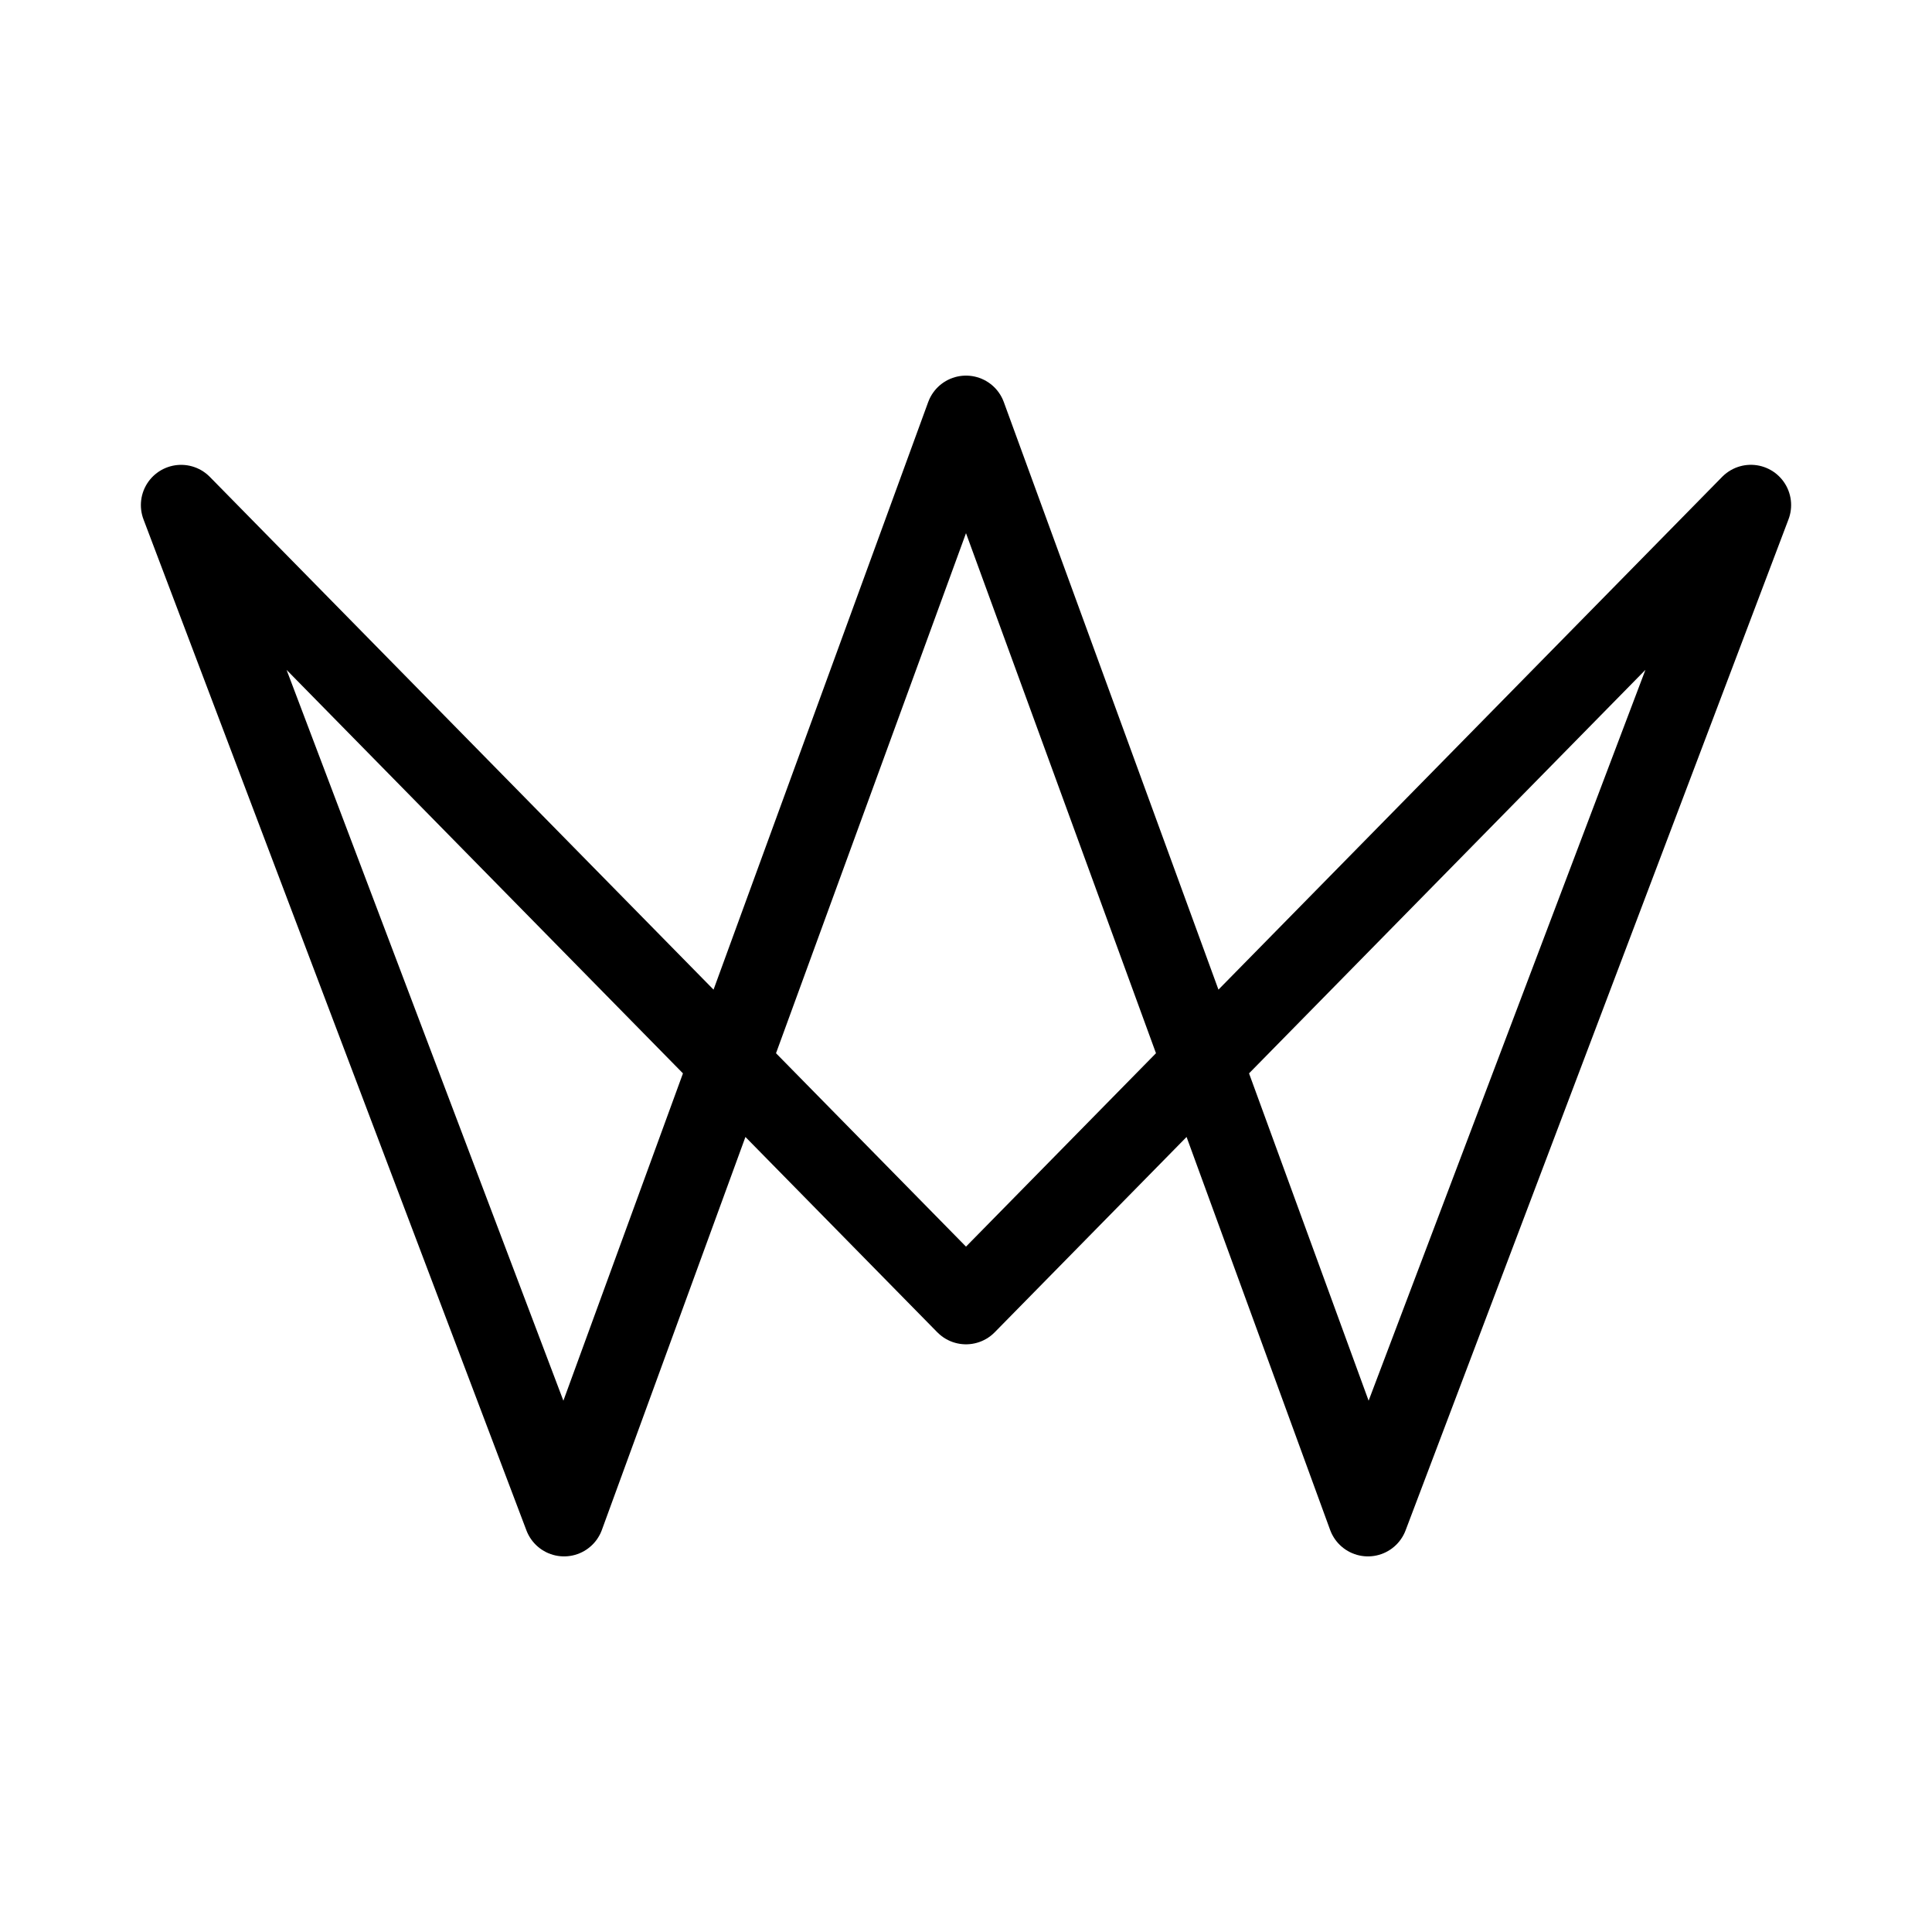 <?xml version="1.0" encoding="UTF-8"?><svg id="b" xmlns="http://www.w3.org/2000/svg" viewBox="0 0 48 48"><defs><style>.d{stroke-width:2px;fill:none;stroke:#000;stroke-linecap:round;stroke-linejoin:round;}</style></defs><path id="c" class="d" d="m4.5,12.549l9.514,25.119,9.986-27.336,9.986,27.336,9.514-25.12-19.5,19.851L4.5,12.549Z"/></svg>